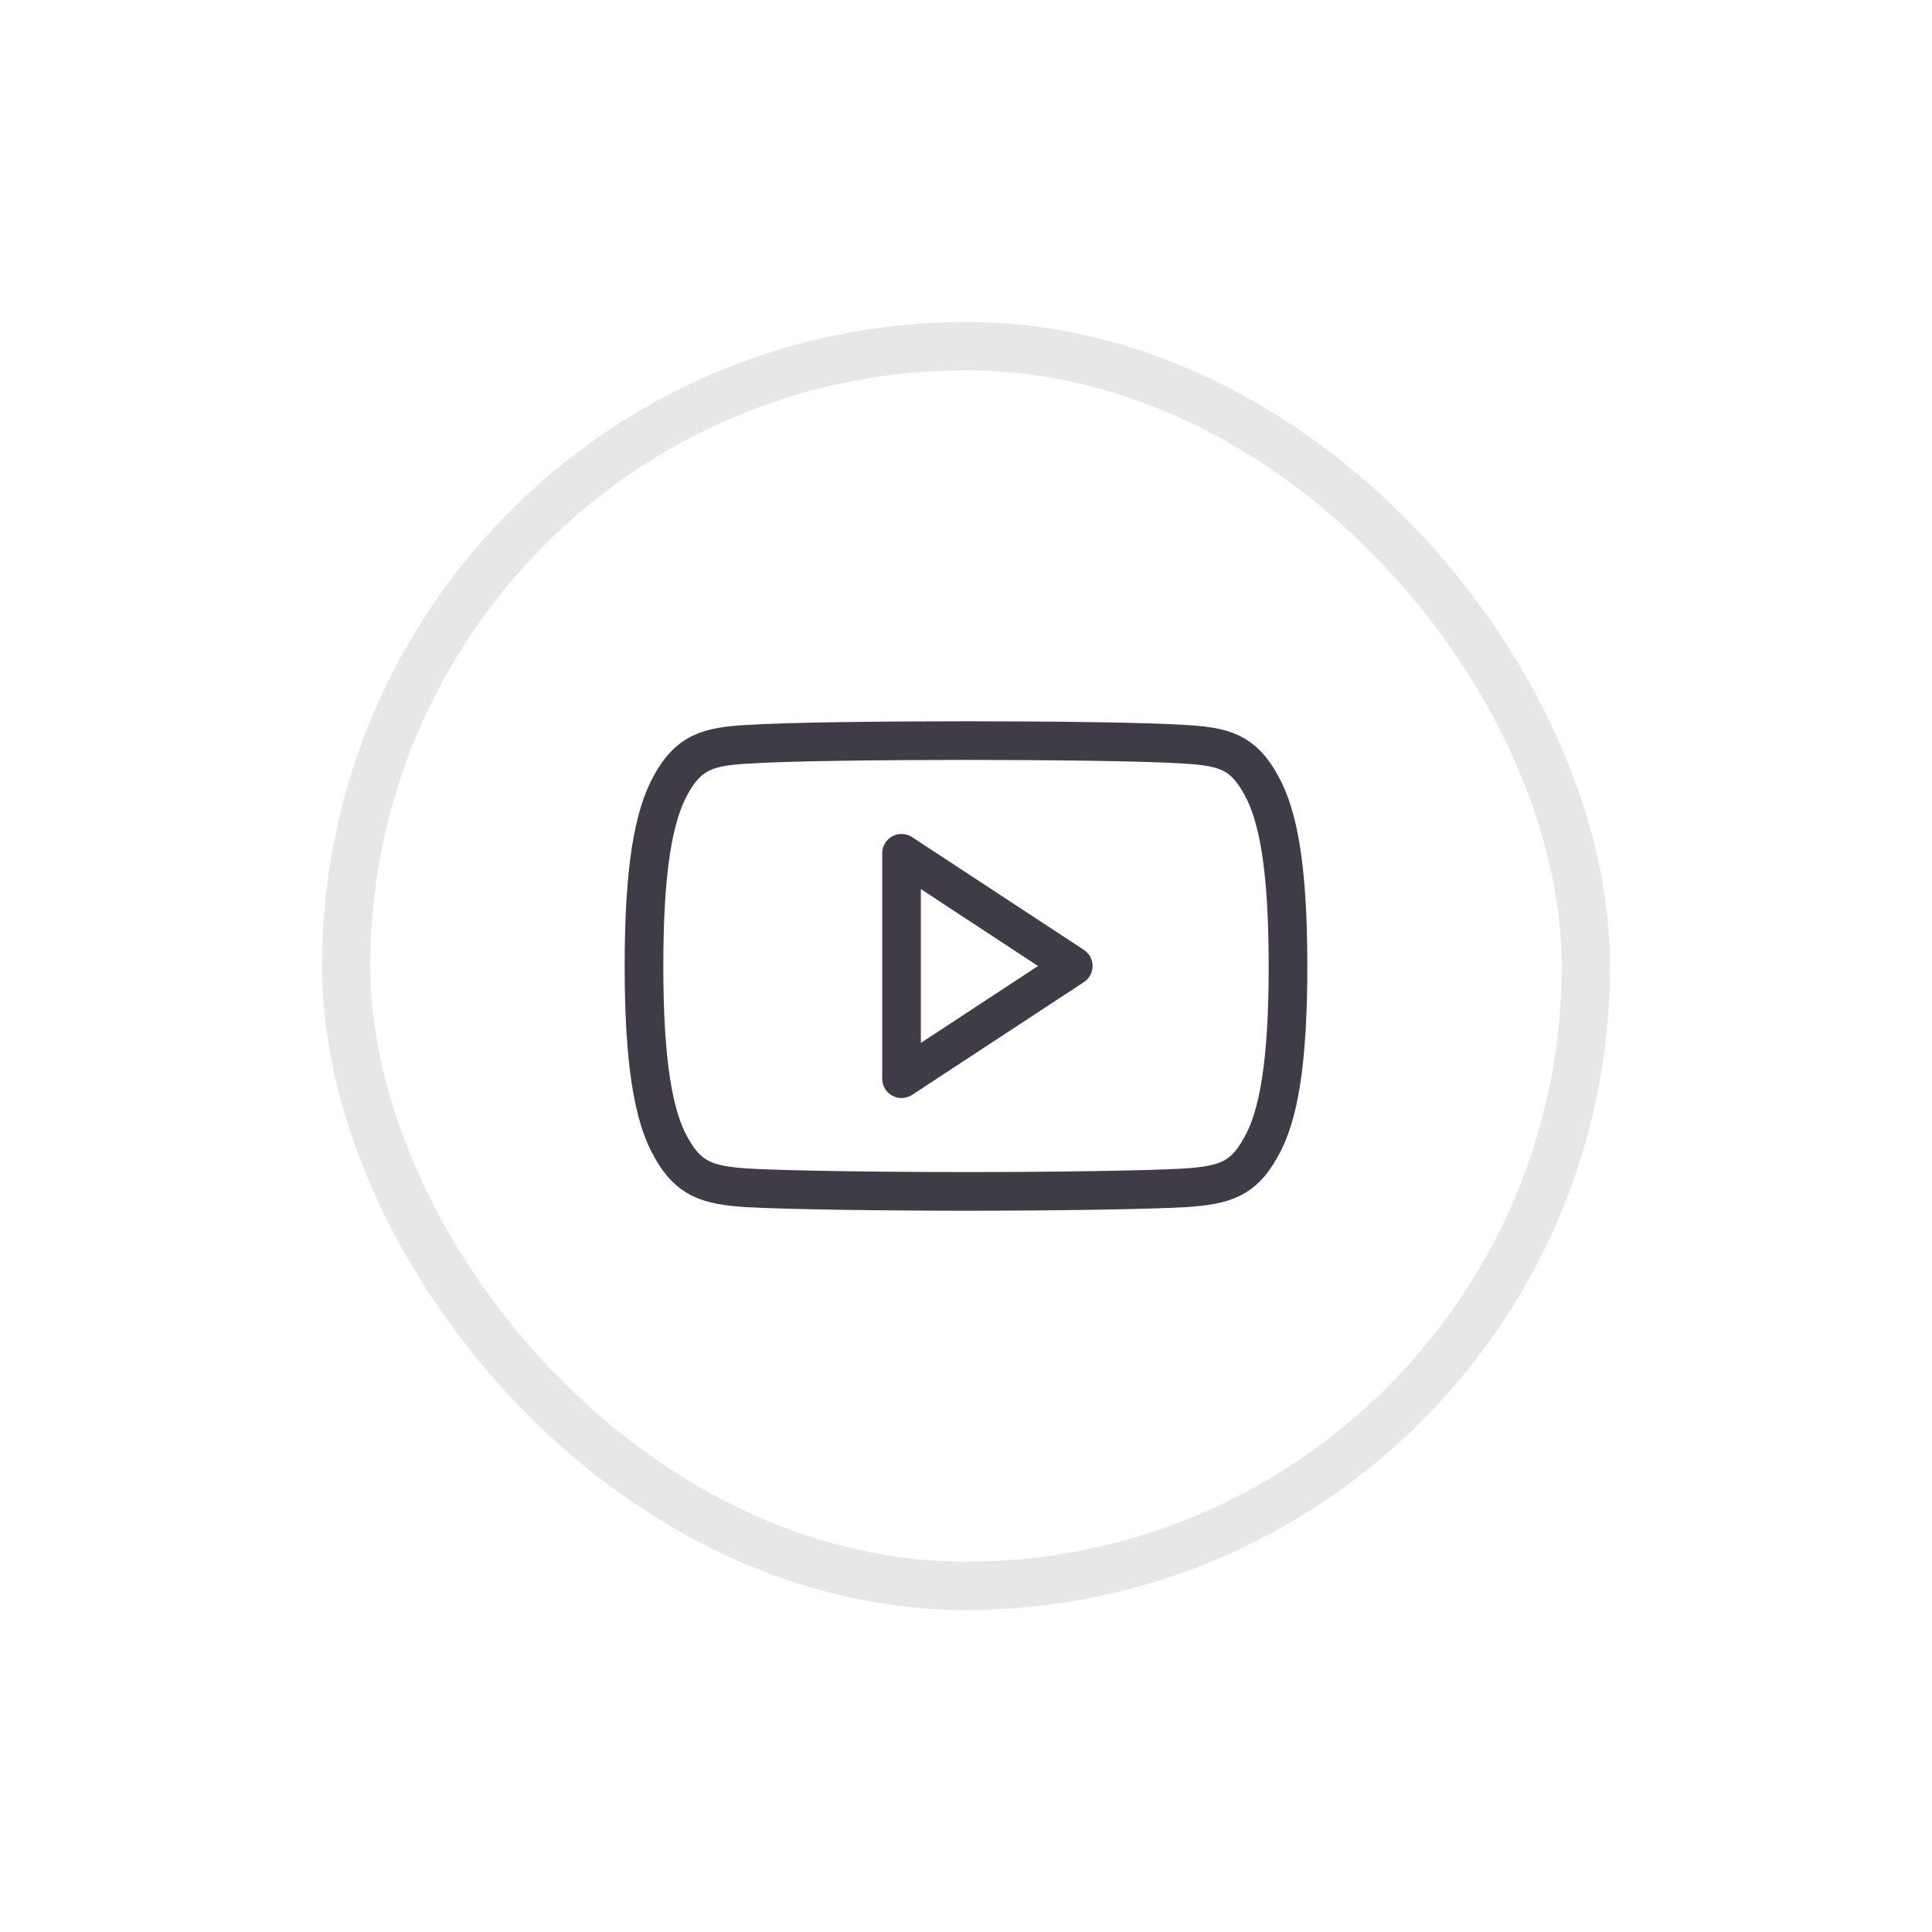 <svg width="60" height="60" viewBox="0 0 60 60" fill="none" xmlns="http://www.w3.org/2000/svg">
<g filter="url(#filter0_d_1030_1604)">
<rect x="10" y="10" width="40" height="40" rx="20" fill="white"/>
<rect x="10.75" y="10.75" width="38.5" height="38.5" rx="19.25" stroke="#0F0A19" stroke-opacity="0.1" stroke-width="1.5"/>
<g opacity="0.8">
<path fill-rule="evenodd" clip-rule="evenodd" d="M39.148 24.348C38.605 23.365 38.017 23.185 36.819 23.116C35.622 23.034 32.61 23 30.002 23C27.389 23 24.376 23.034 23.18 23.116C21.984 23.186 21.395 23.365 20.847 24.348C20.288 25.331 20 27.021 20 29.997V30.008C20 32.972 20.288 34.675 20.847 35.645C21.393 36.626 21.983 36.805 23.18 36.888C24.376 36.958 27.387 37 30.002 37C32.61 37 35.622 36.958 36.82 36.888C38.019 36.805 38.607 36.626 39.149 35.645C39.715 34.673 40 32.971 40 30.008V29.997C39.999 27.021 39.715 25.331 39.148 24.348Z" stroke="#0F0A19" stroke-width="1.2" stroke-miterlimit="10" stroke-linecap="round" stroke-linejoin="round"/>
<path fill-rule="evenodd" clip-rule="evenodd" d="M27.998 33.5V26.5L33.331 30L27.998 33.5Z" stroke="#0F0A19" stroke-width="1.2" stroke-miterlimit="10" stroke-linecap="round" stroke-linejoin="round"/>
</g>
</g>
<defs>
<filter id="filter0_d_1030_1604" x="0" y="0" width="60" height="60" filterUnits="userSpaceOnUse" color-interpolation-filters="sRGB">
<feFlood flood-opacity="0" result="BackgroundImageFix"/>
<feColorMatrix in="SourceAlpha" type="matrix" values="0 0 0 0 0 0 0 0 0 0 0 0 0 0 0 0 0 0 127 0" result="hardAlpha"/>
<feOffset/>
<feGaussianBlur stdDeviation="5"/>
<feComposite in2="hardAlpha" operator="out"/>
<feColorMatrix type="matrix" values="0 0 0 0 0 0 0 0 0 0 0 0 0 0 0 0 0 0 0.05 0"/>
<feBlend mode="normal" in2="BackgroundImageFix" result="effect1_dropShadow_1030_1604"/>
<feBlend mode="normal" in="SourceGraphic" in2="effect1_dropShadow_1030_1604" result="shape"/>
</filter>
</defs>
</svg>
